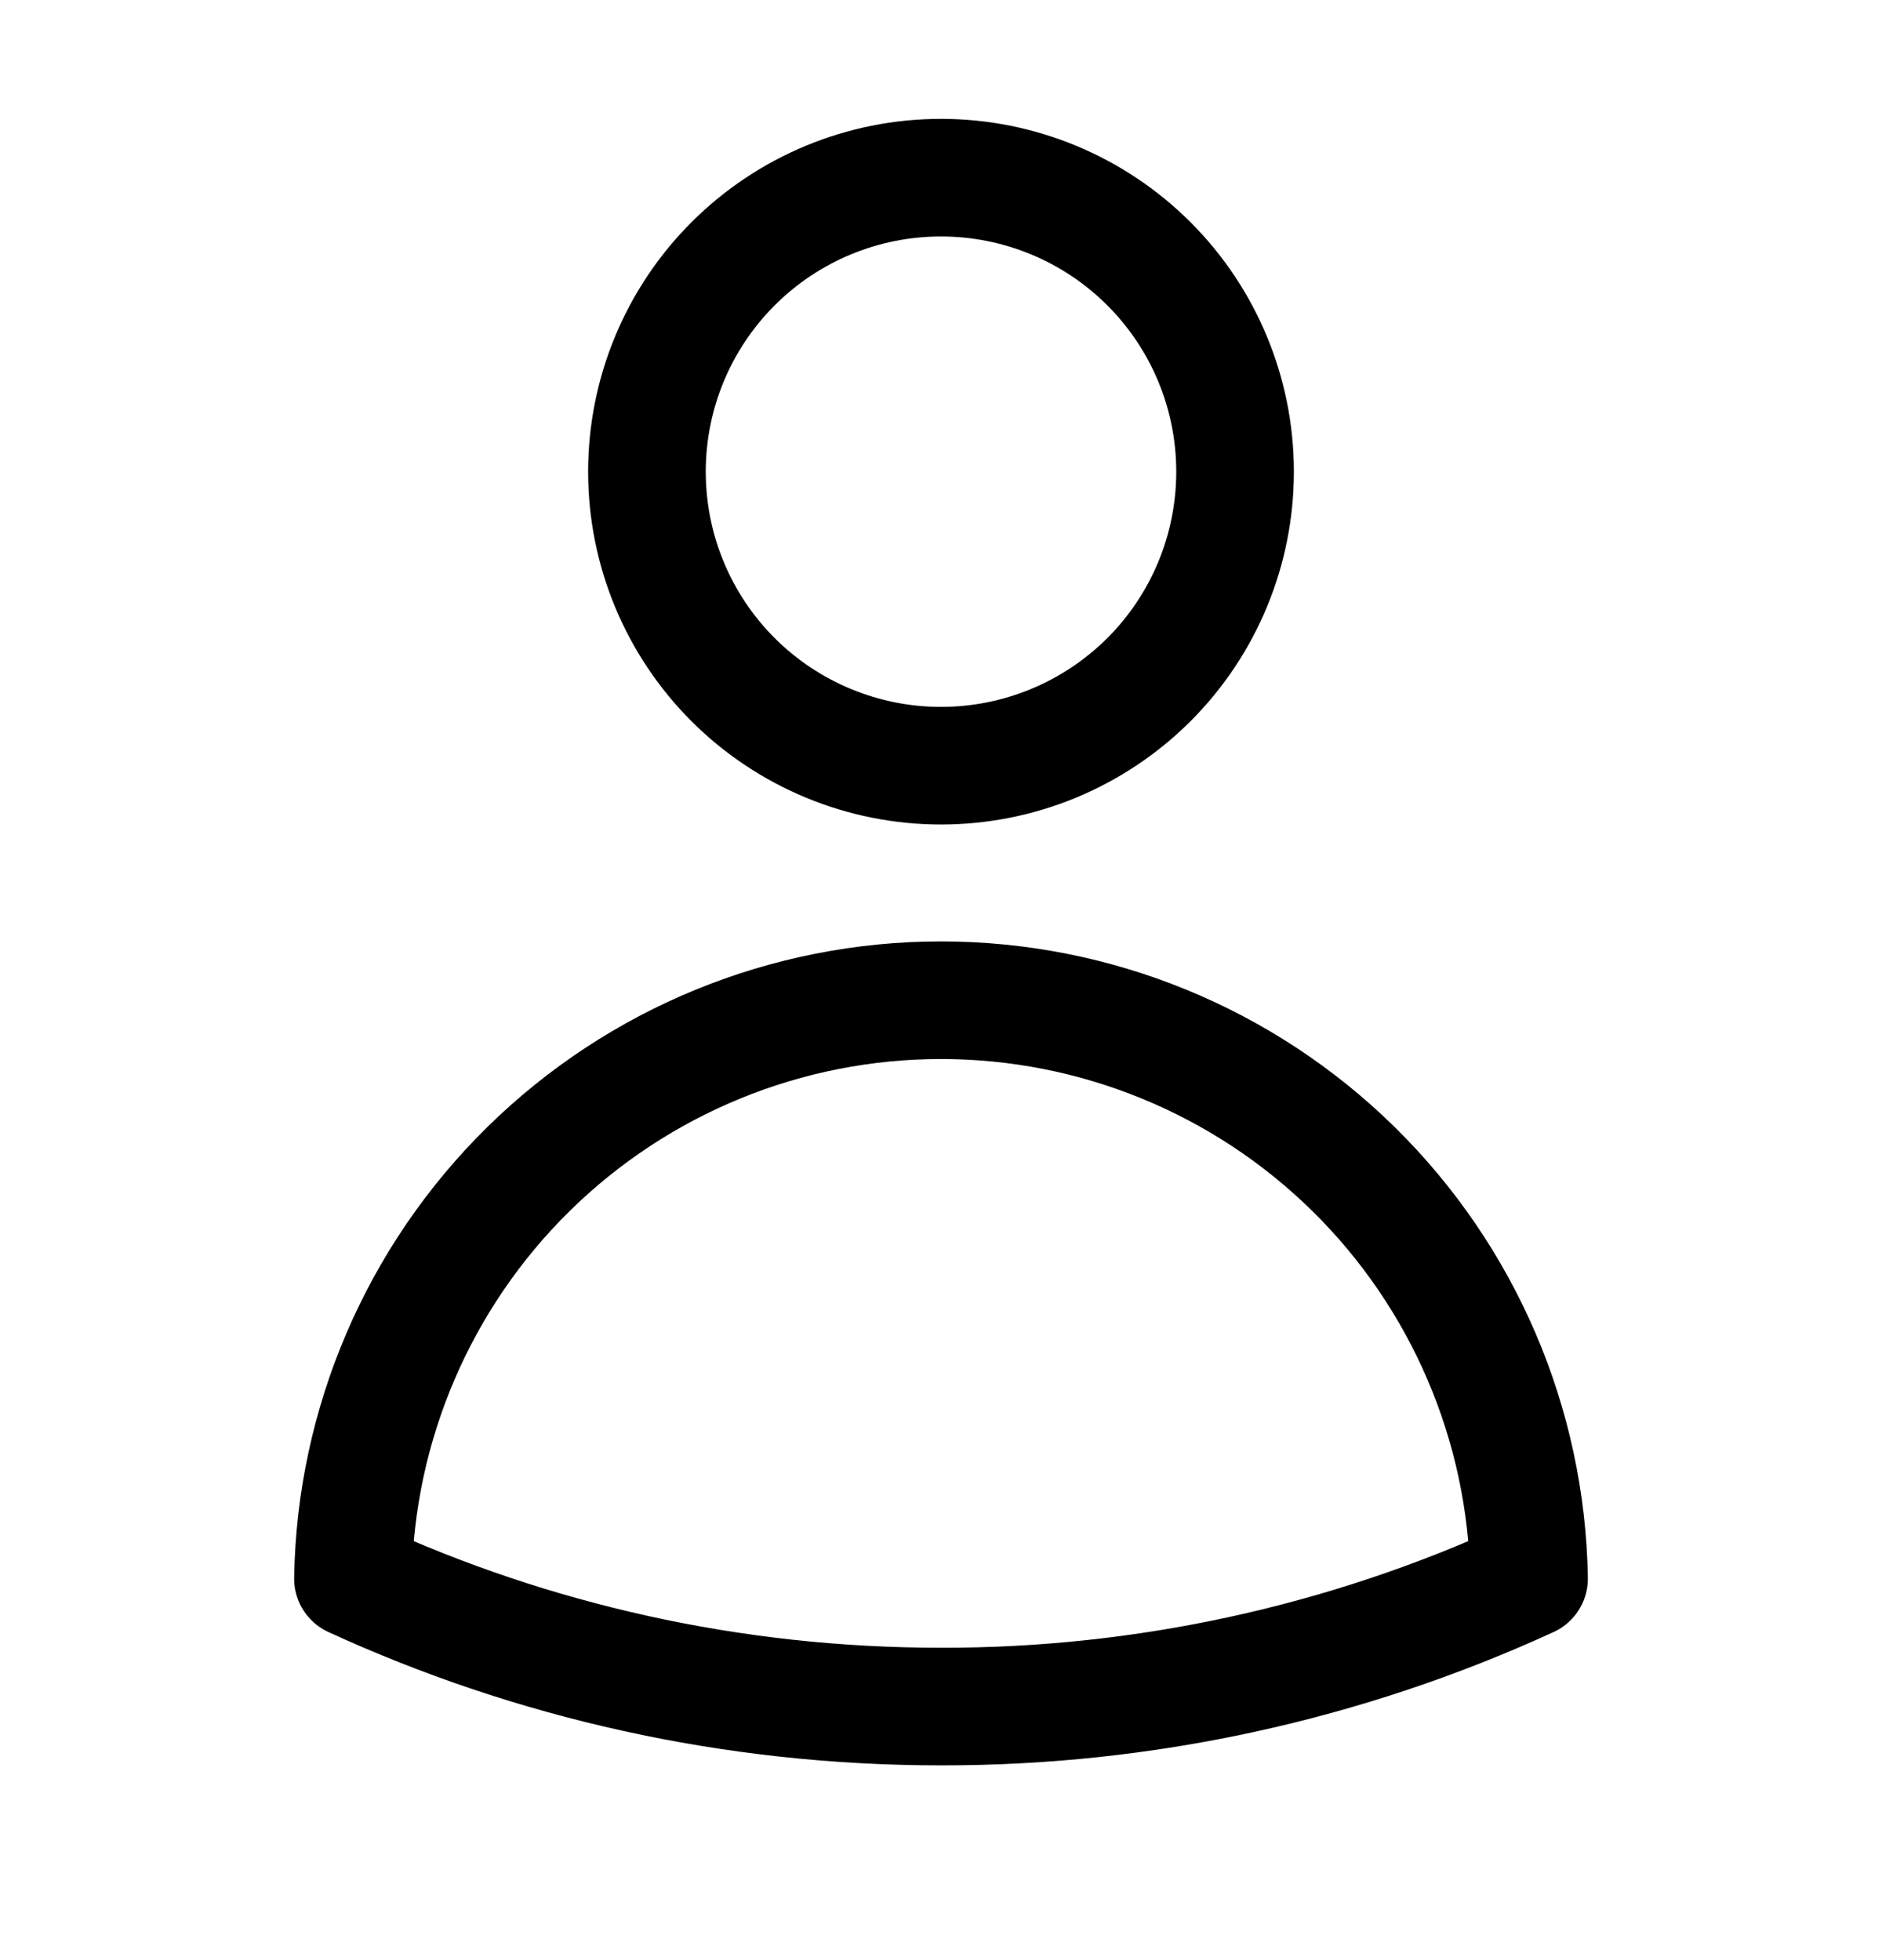 <svg width="24" height="25" viewBox="0 0 24 25" fill="none" xmlns="http://www.w3.org/2000/svg">
<path d="M15.75 6.016C15.75 7.011 15.355 7.965 14.652 8.668C13.948 9.371 12.995 9.766 12 9.766C11.005 9.766 10.052 9.371 9.348 8.668C8.645 7.965 8.25 7.011 8.25 6.016C8.25 5.022 8.645 4.068 9.348 3.365C10.052 2.661 11.005 2.266 12 2.266C12.995 2.266 13.948 2.661 14.652 3.365C15.355 4.068 15.75 5.022 15.75 6.016ZM4.501 20.134C4.533 18.167 5.337 16.29 6.74 14.91C8.143 13.53 10.032 12.757 12 12.757C13.968 12.757 15.857 13.53 17.26 14.91C18.663 16.29 19.467 18.167 19.499 20.134C17.146 21.213 14.588 21.77 12 21.766C9.324 21.766 6.784 21.182 4.501 20.134Z" stroke="currentColor" stroke-width="1.5" stroke-linecap="round" stroke-linejoin="round"/>
</svg>
